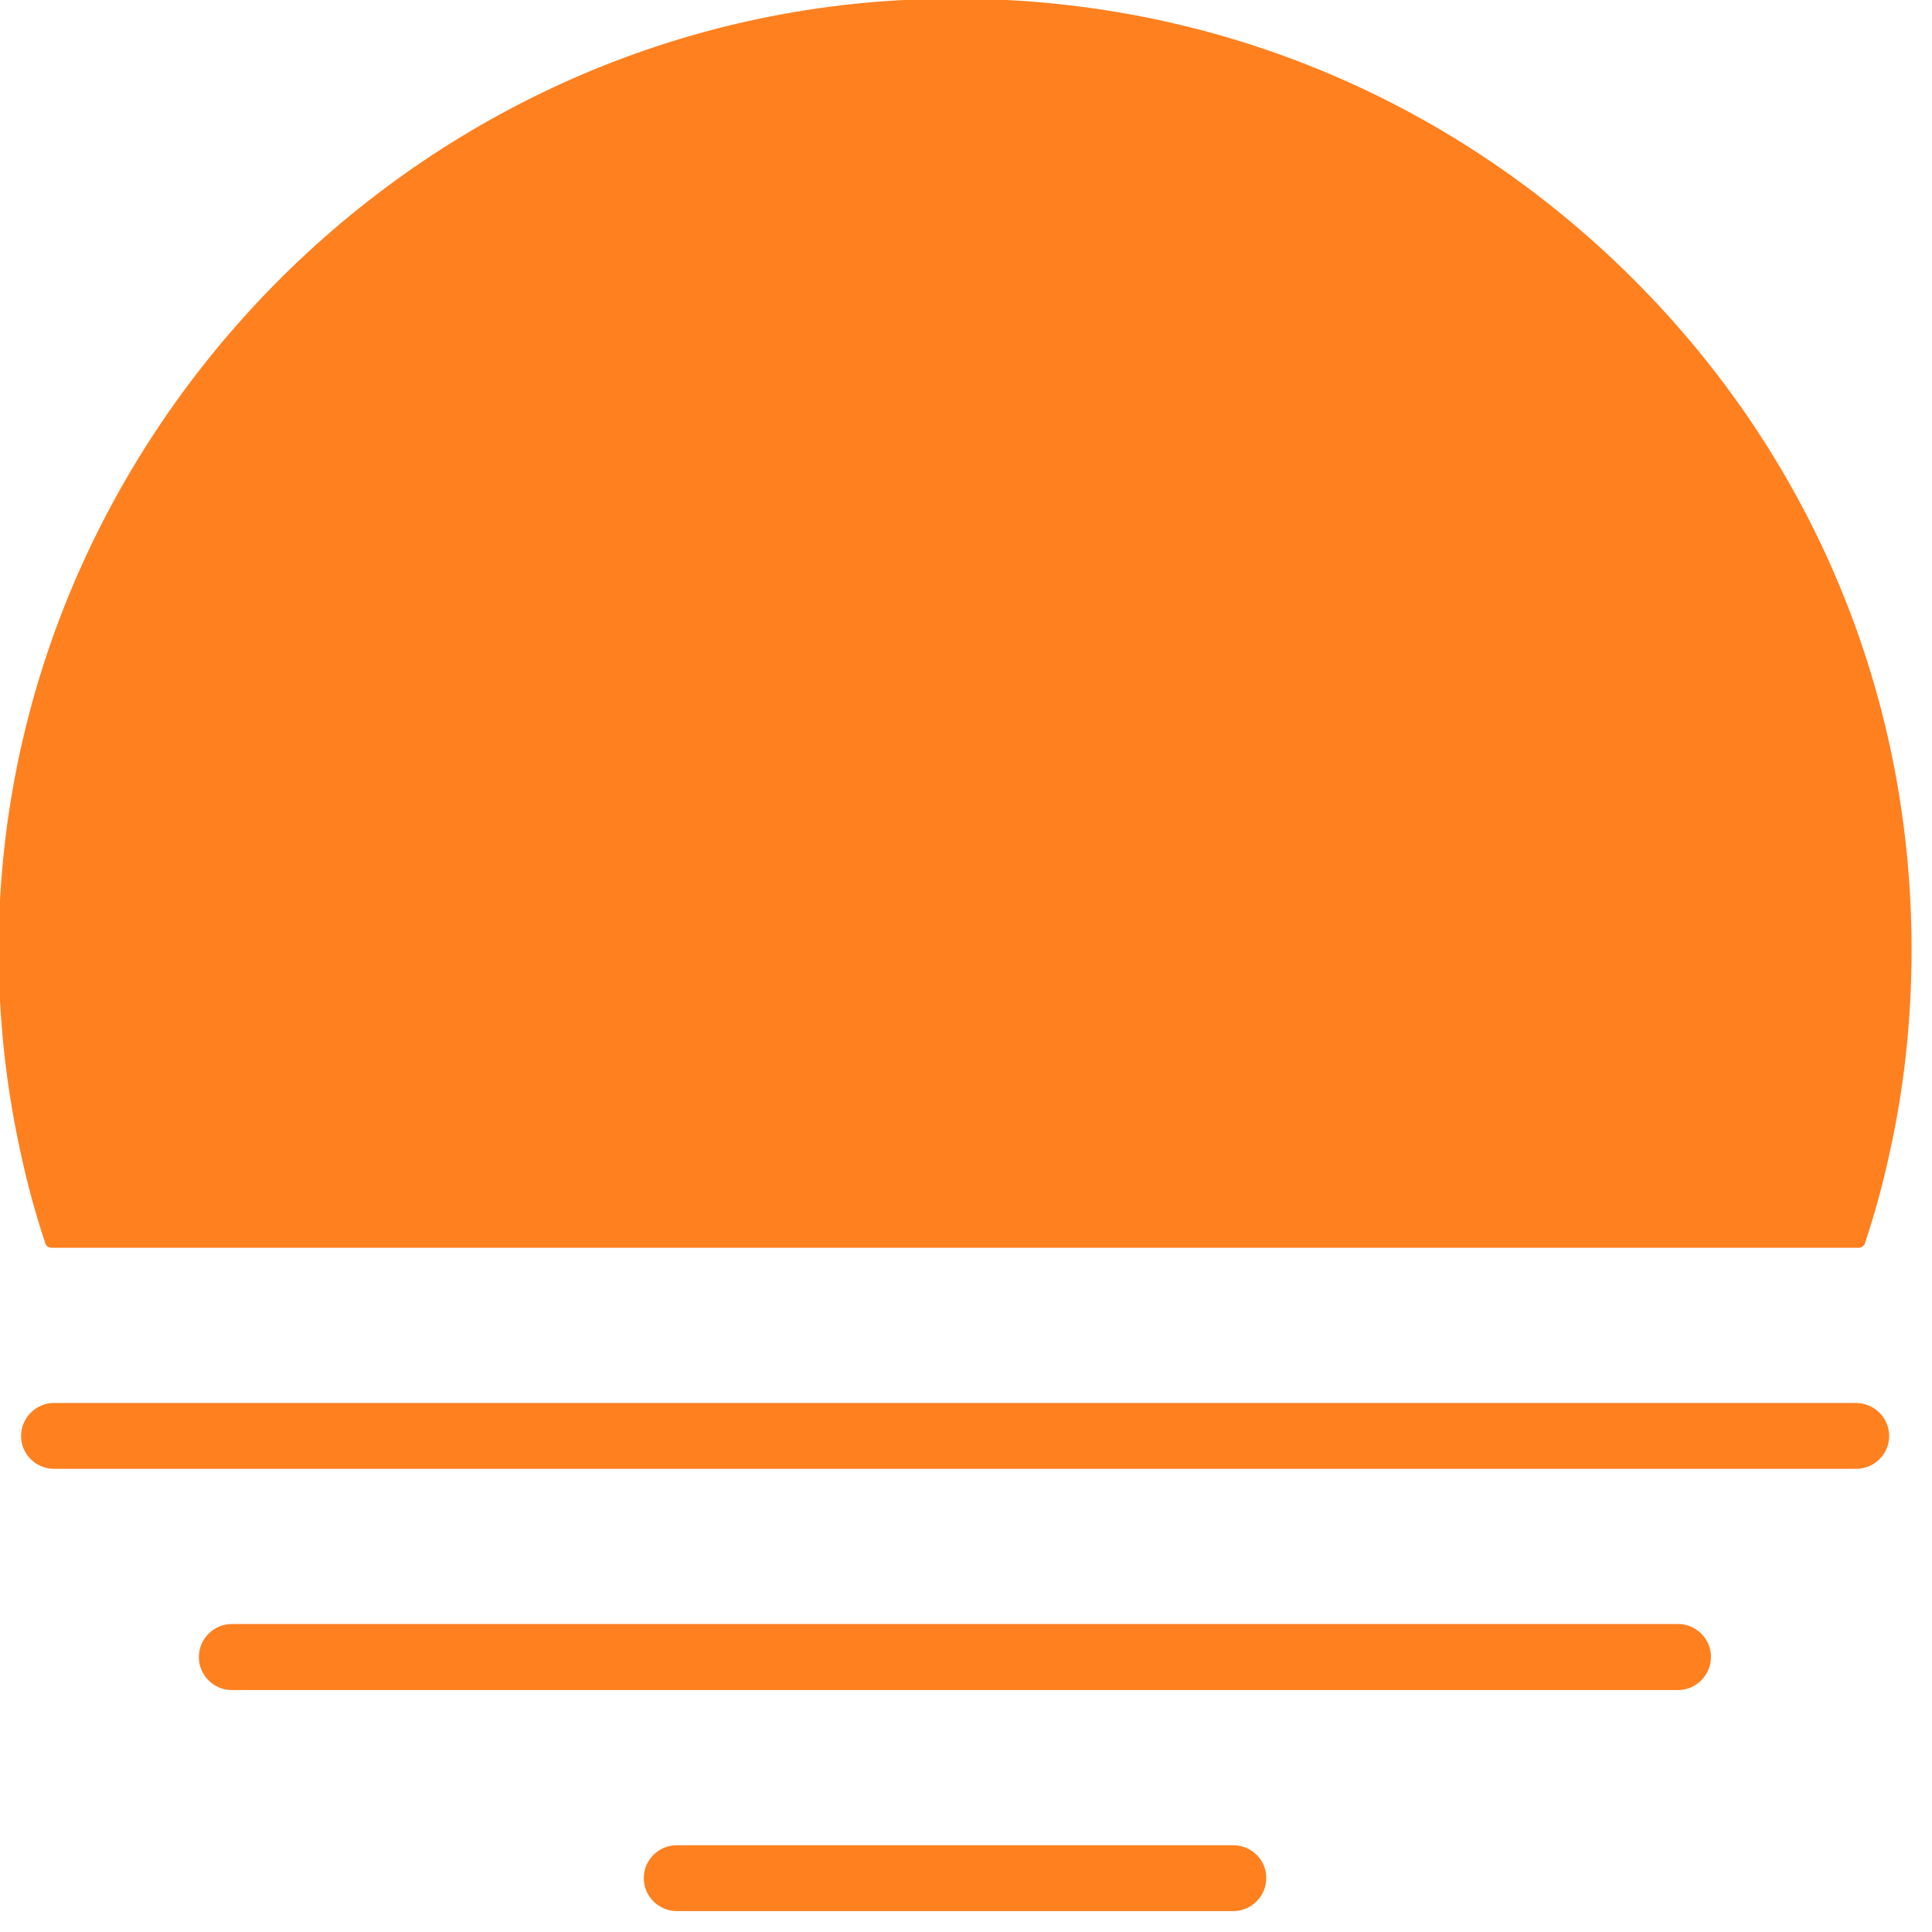 <?xml version="1.0" encoding="utf-8"?>
<svg viewBox="0 0 32 32" xmlns="http://www.w3.org/2000/svg">
  <g fill="#FF801F" transform="matrix(0.03, 0, 0, 0.03, -2.182, -2.182)">
    <path d="m1097.4 847.32h-994.8c-10.078 0-18.238 8.281-18.238 18.238 0 10.078 8.281 18.121 18.238 18.121h994.92c10.078 0 18.238-8.16 18.238-18.121 0-10.078-8.281-18.238-18.363-18.238z"/>
    <path d="m999.24 969.36h-798.48c-10.078 0-18.238 8.281-18.238 18.238 0 10.078 8.281 18.238 18.238 18.238h798.36c10.078 0 18.238-8.281 18.238-18.238 0.121-9.957-8.16-18.238-18.121-18.238z"/>
    <path d="m753.6 1091.5h-307.2c-10.078 0-18.238 8.16-18.238 18.121 0 10.078 8.281 18.238 18.238 18.238h307.2c10.078 0 18.238-8.281 18.238-18.238 0.125-9.961-8.156-18.121-18.234-18.121z"/>
    <path d="m97.801 759.36c0.48 1.32 1.801 2.281 3.481 2.281h997.56c1.559 0 3-0.961 3.481-2.281 5.398-16.32 9.961-32.762 13.441-49.078 8.281-36.602 12.359-74.762 12.359-113.28 0-145.08-58.32-280.2-164.04-380.28-99.363-93.957-227.52-144.72-363.72-144.72-10.199 0-20.398 0.238-30.602 0.84-282.6 15.602-505.92 257.76-497.52 539.88 0.961 33 5.039 65.762 12.121 97.441 3.481 16.441 8.039 32.879 13.441 49.199z"/>
  </g>
</svg>